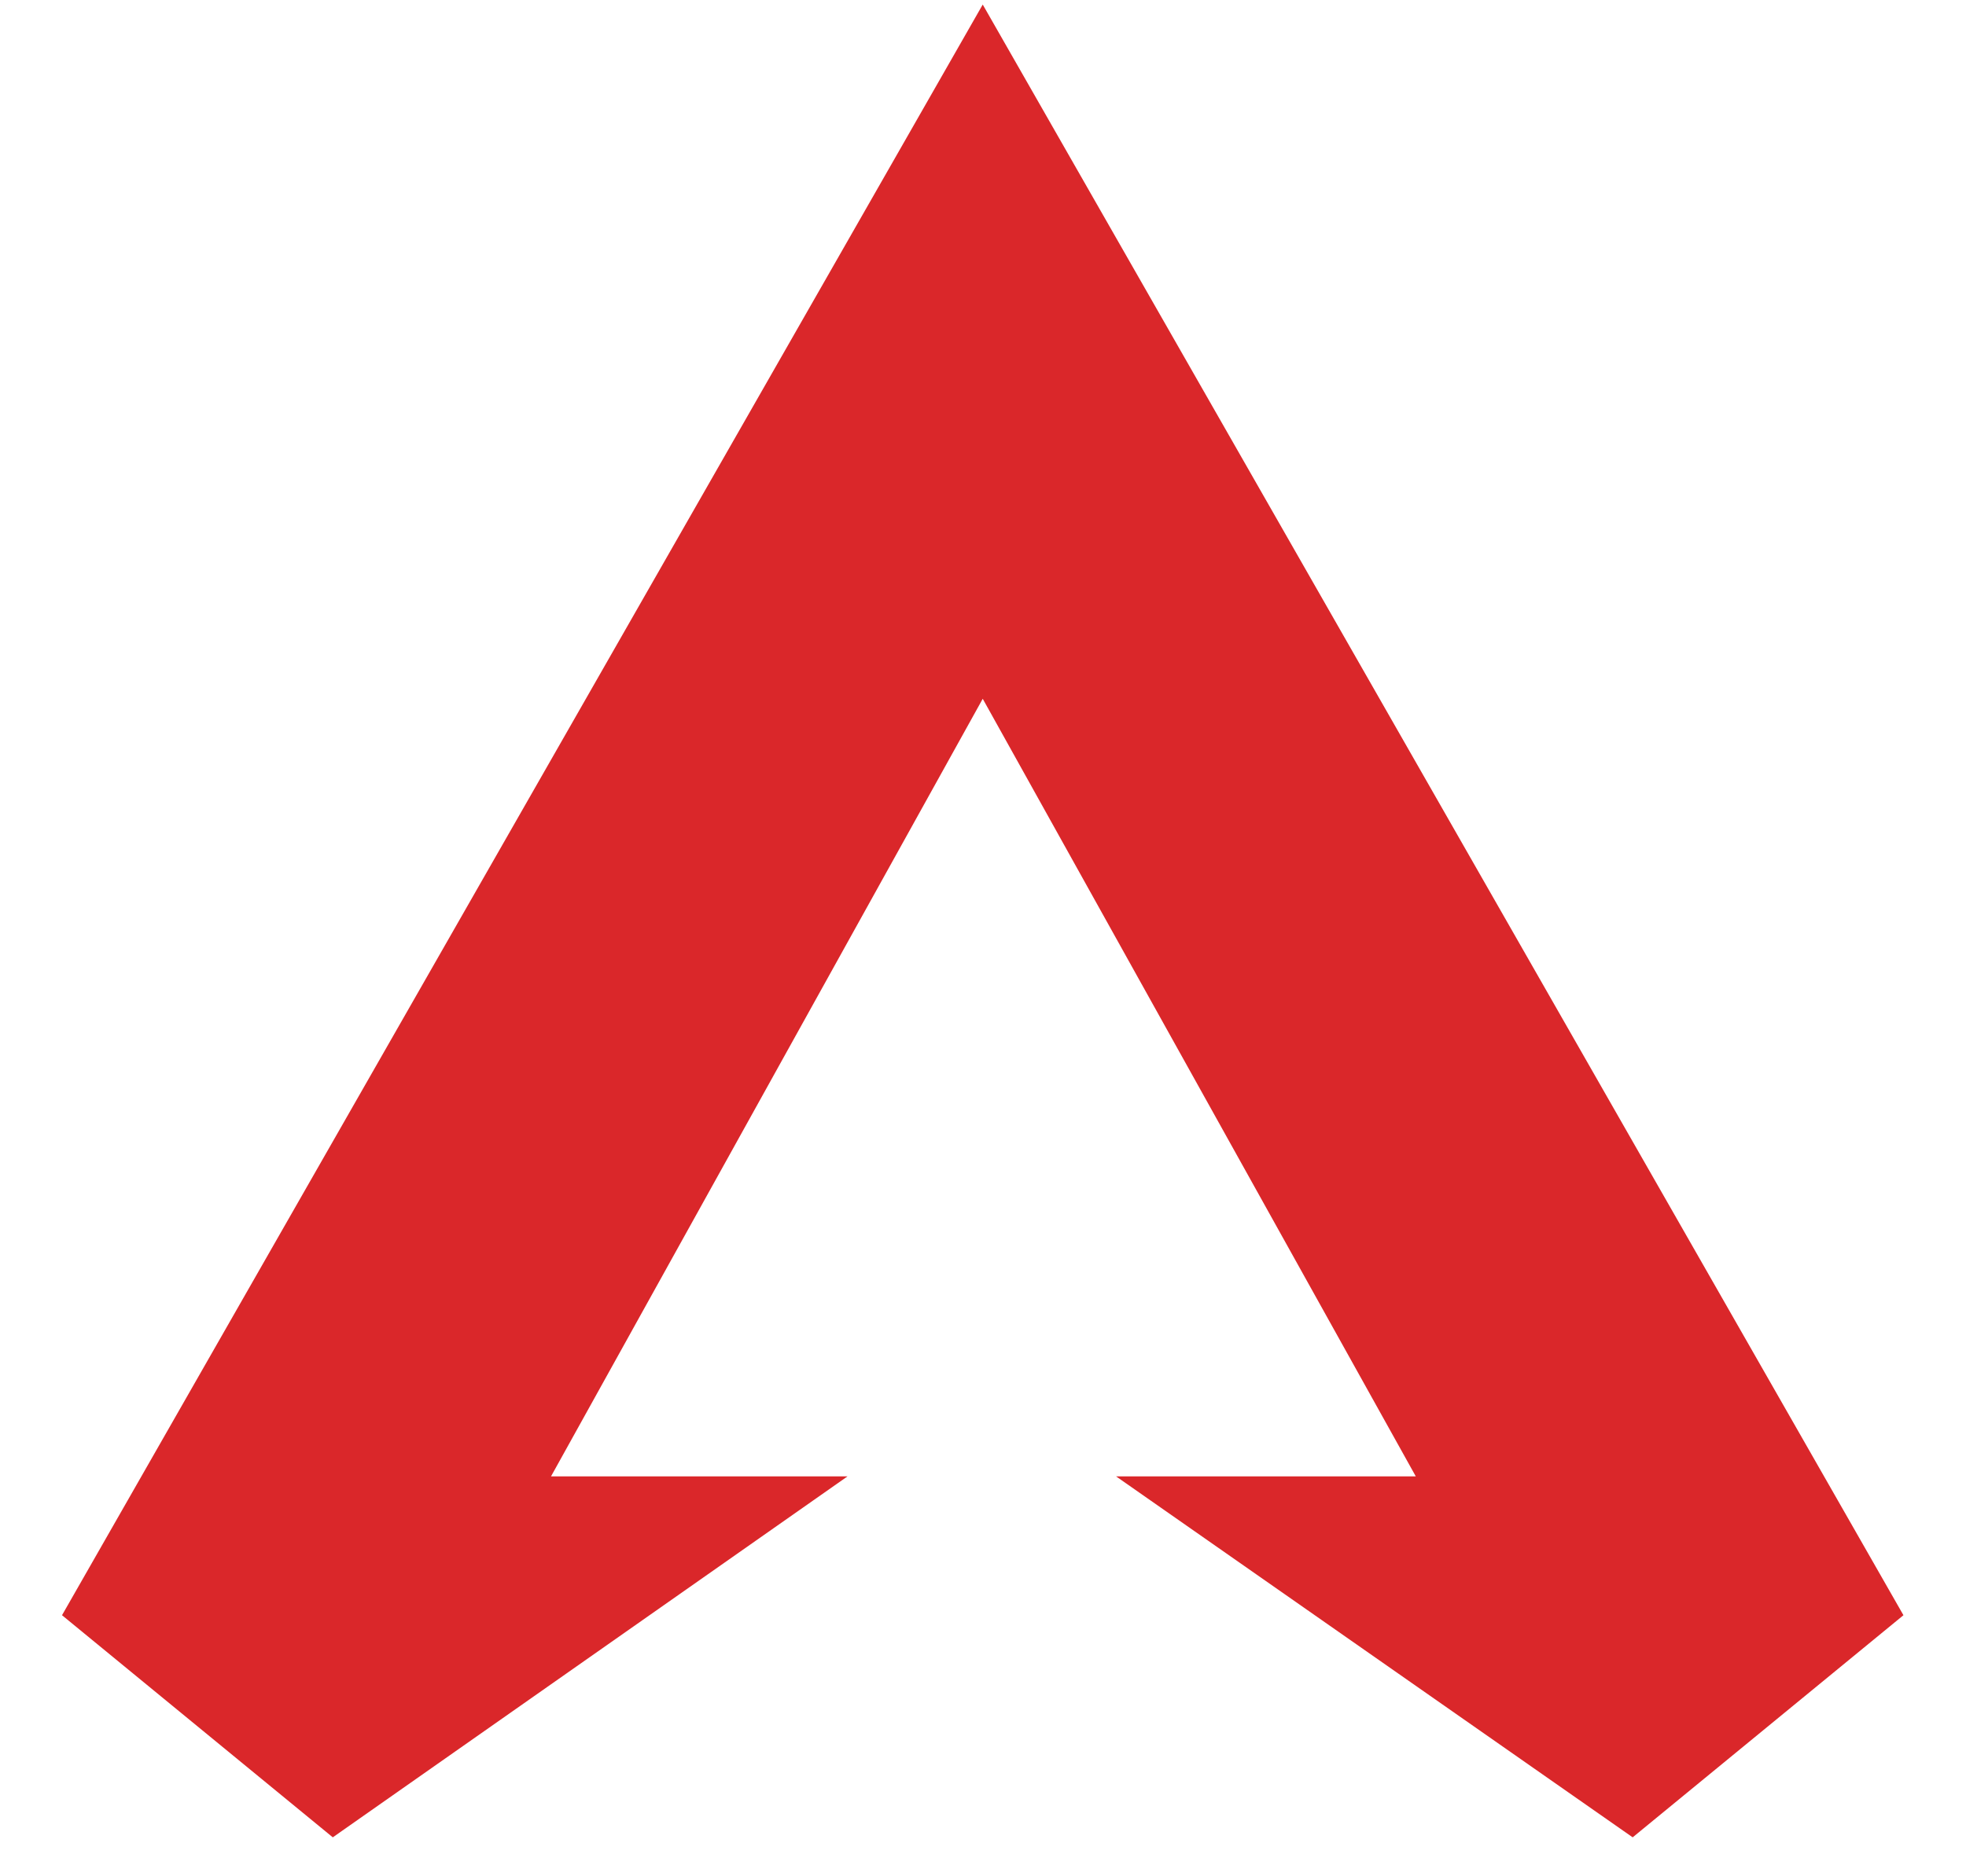 <svg width="22" height="21" viewBox="0 0 22 21" fill="none" xmlns="http://www.w3.org/2000/svg">
<path d="M10.997 0.051L21.3 18.078L18.27 20.564L12.489 16.524H15.843L10.997 7.821L6.166 16.524H9.484L3.724 20.564L0.694 18.078L10.997 0.051Z" fill="#DA272A"/>
</svg>

